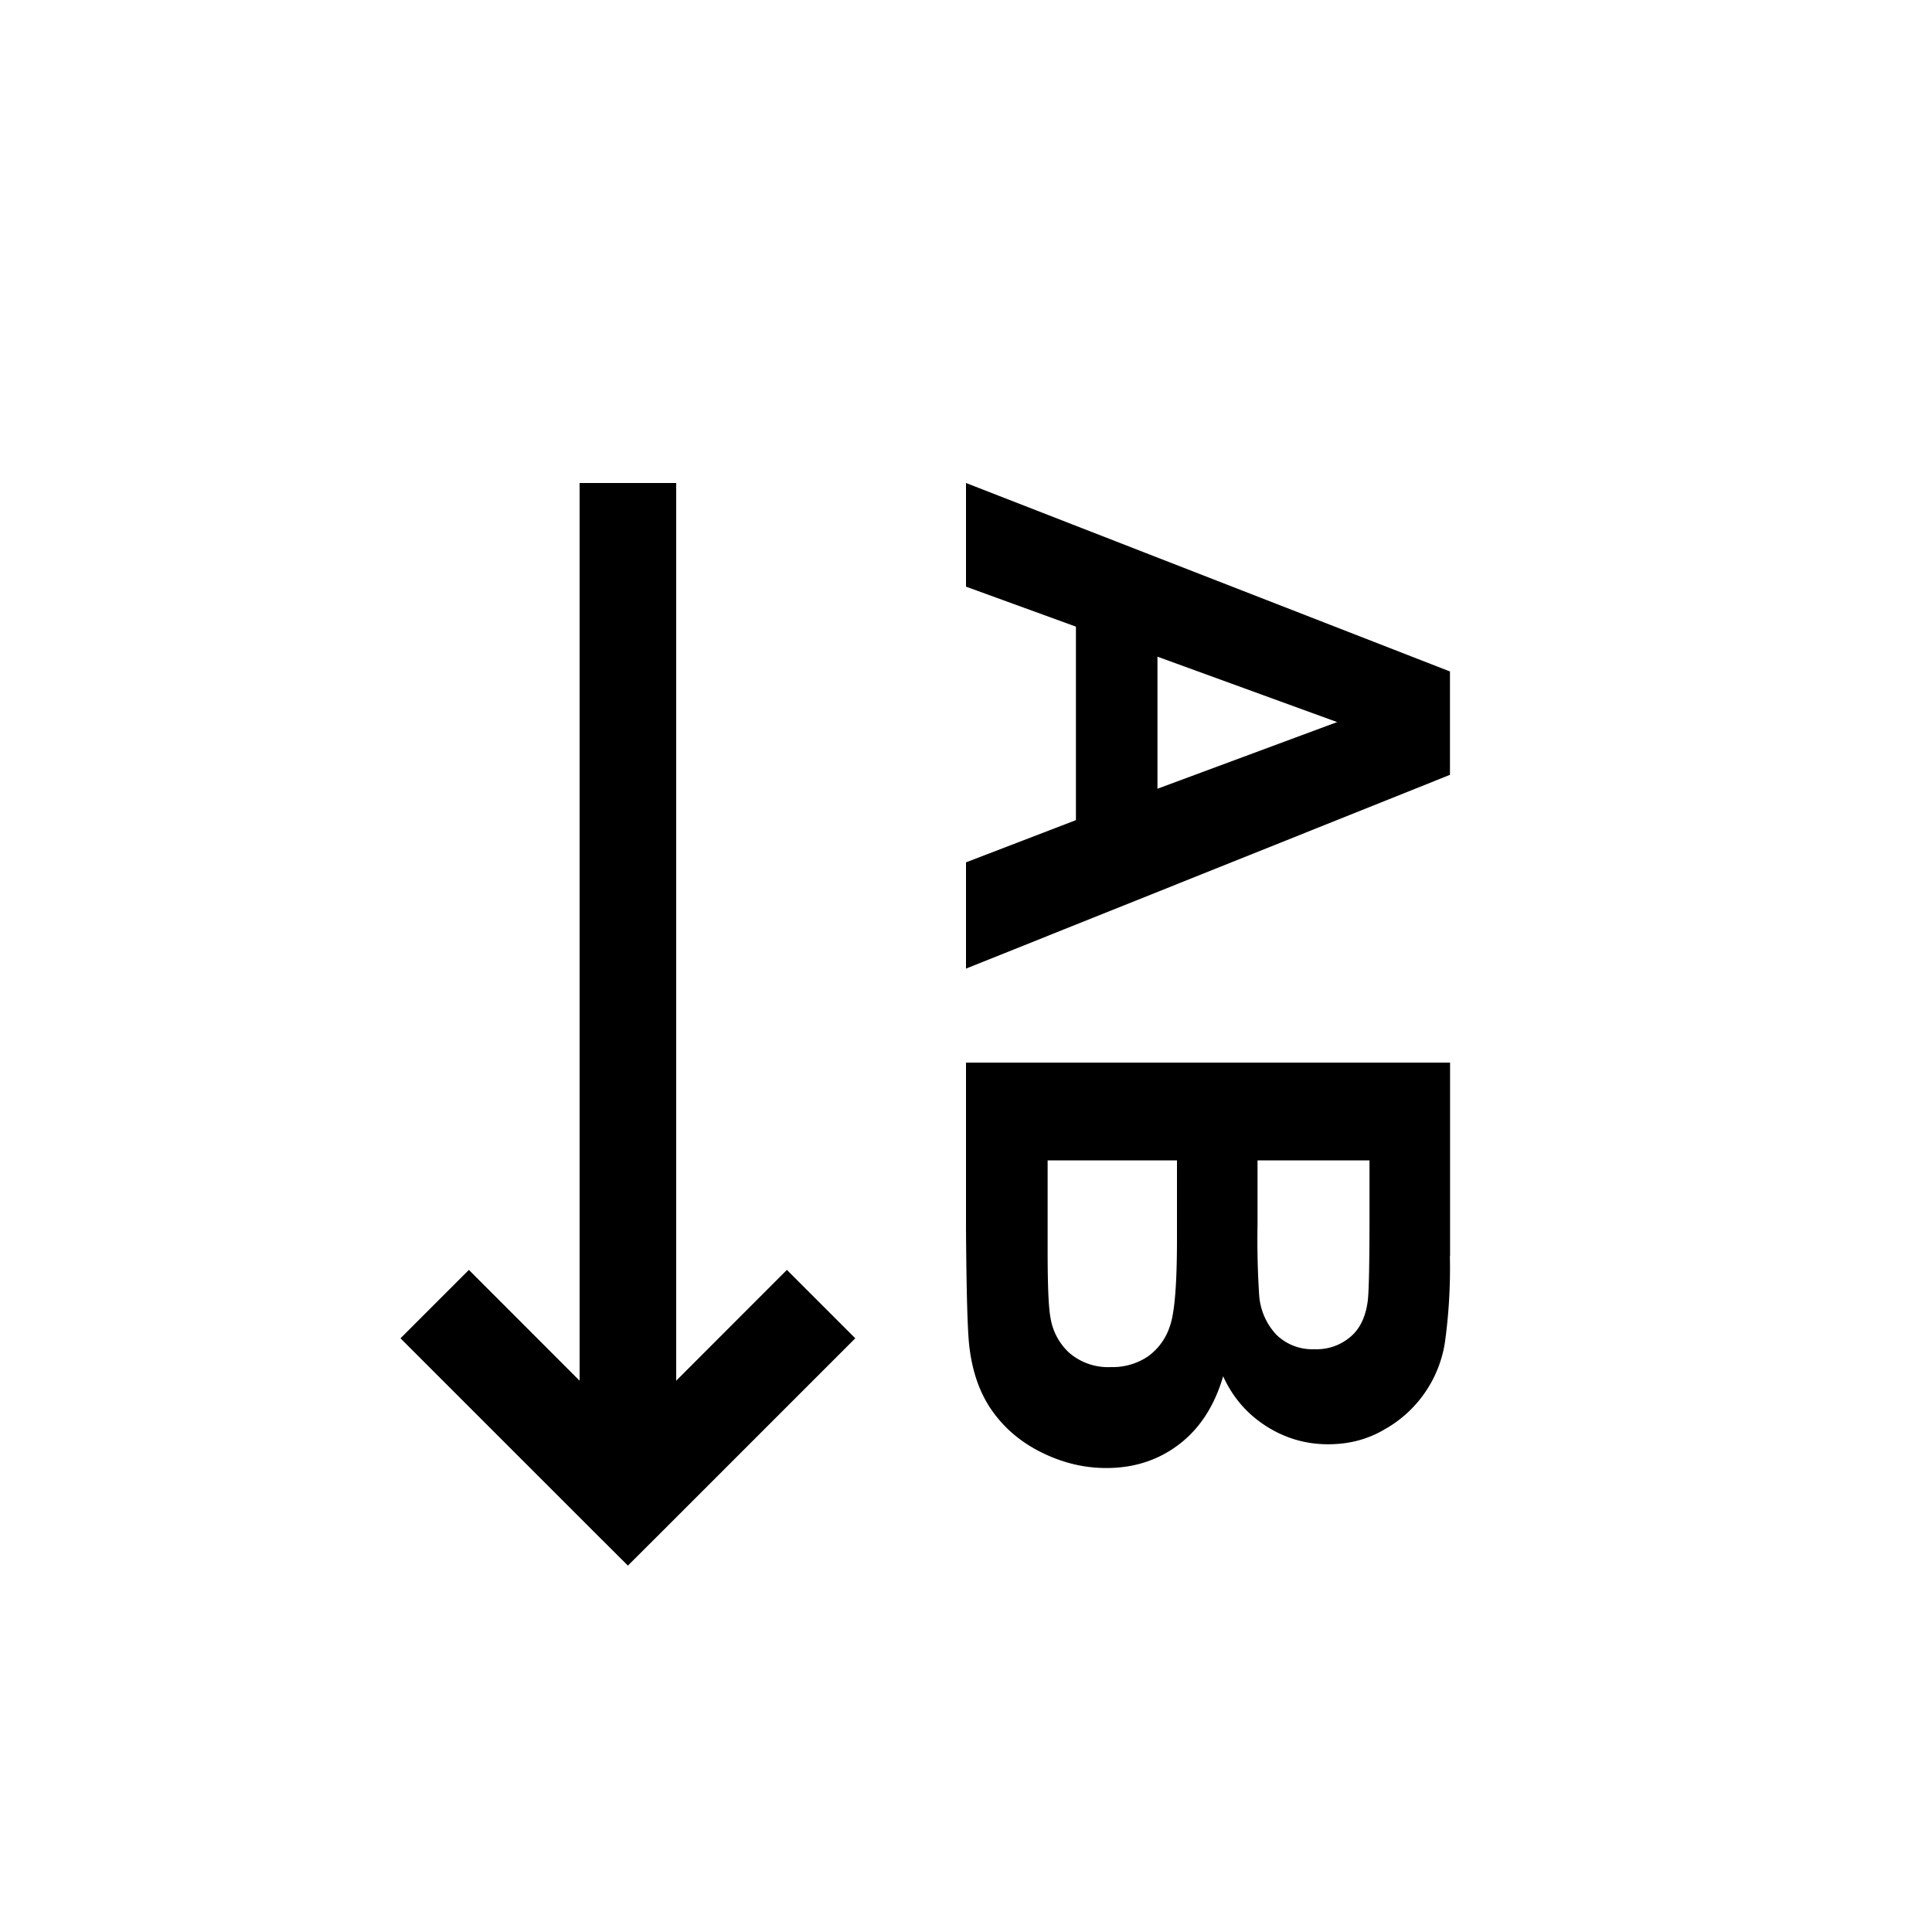 <svg xmlns="http://www.w3.org/2000/svg" width="20" height="20" fill="none" viewBox="0 0 20 20">
  <path fill="#000" fill-rule="evenodd" d="M7 5v9.293l1.146-1.147.708.708-2 2-.354.353-.354-.353-2-2 .708-.708L6 14.293V5h1Zm3 3.927v1.1l5.01-2.006v-1.07L10 5v1.073l1.138.414V8.49L10 8.927Zm3.842-1.452-1.86.69V6.798l1.86.677Zm1.169 5.528V11H10v1.706c.004.644.015 1.051.033 1.22.03.269.108.494.236.676.13.185.302.33.516.435.217.107.439.16.667.16.29 0 .54-.082.755-.246.214-.164.366-.399.455-.704.098.216.245.387.44.513.197.127.412.191.647.191.216 0 .41-.051.584-.154a1.251 1.251 0 0 0 .626-.909 5.62 5.62 0 0 0 .05-.885Zm-1.993-.991h1.159v.58c0 .477-.006.765-.017.865-.02.17-.08.296-.178.38a.539.539 0 0 1-.376.13.531.531 0 0 1-.393-.15.666.666 0 0 1-.178-.407 8.916 8.916 0 0 1-.017-.735v-.663Zm-2.174 0h1.34v.817c0 .46-.024.758-.072.895a.618.618 0 0 1-.229.318.654.654 0 0 1-.382.11.617.617 0 0 1-.428-.144.623.623 0 0 1-.198-.366c-.02-.098-.03-.33-.03-.694v-.936Z" clip-rule="evenodd"/>
</svg>

